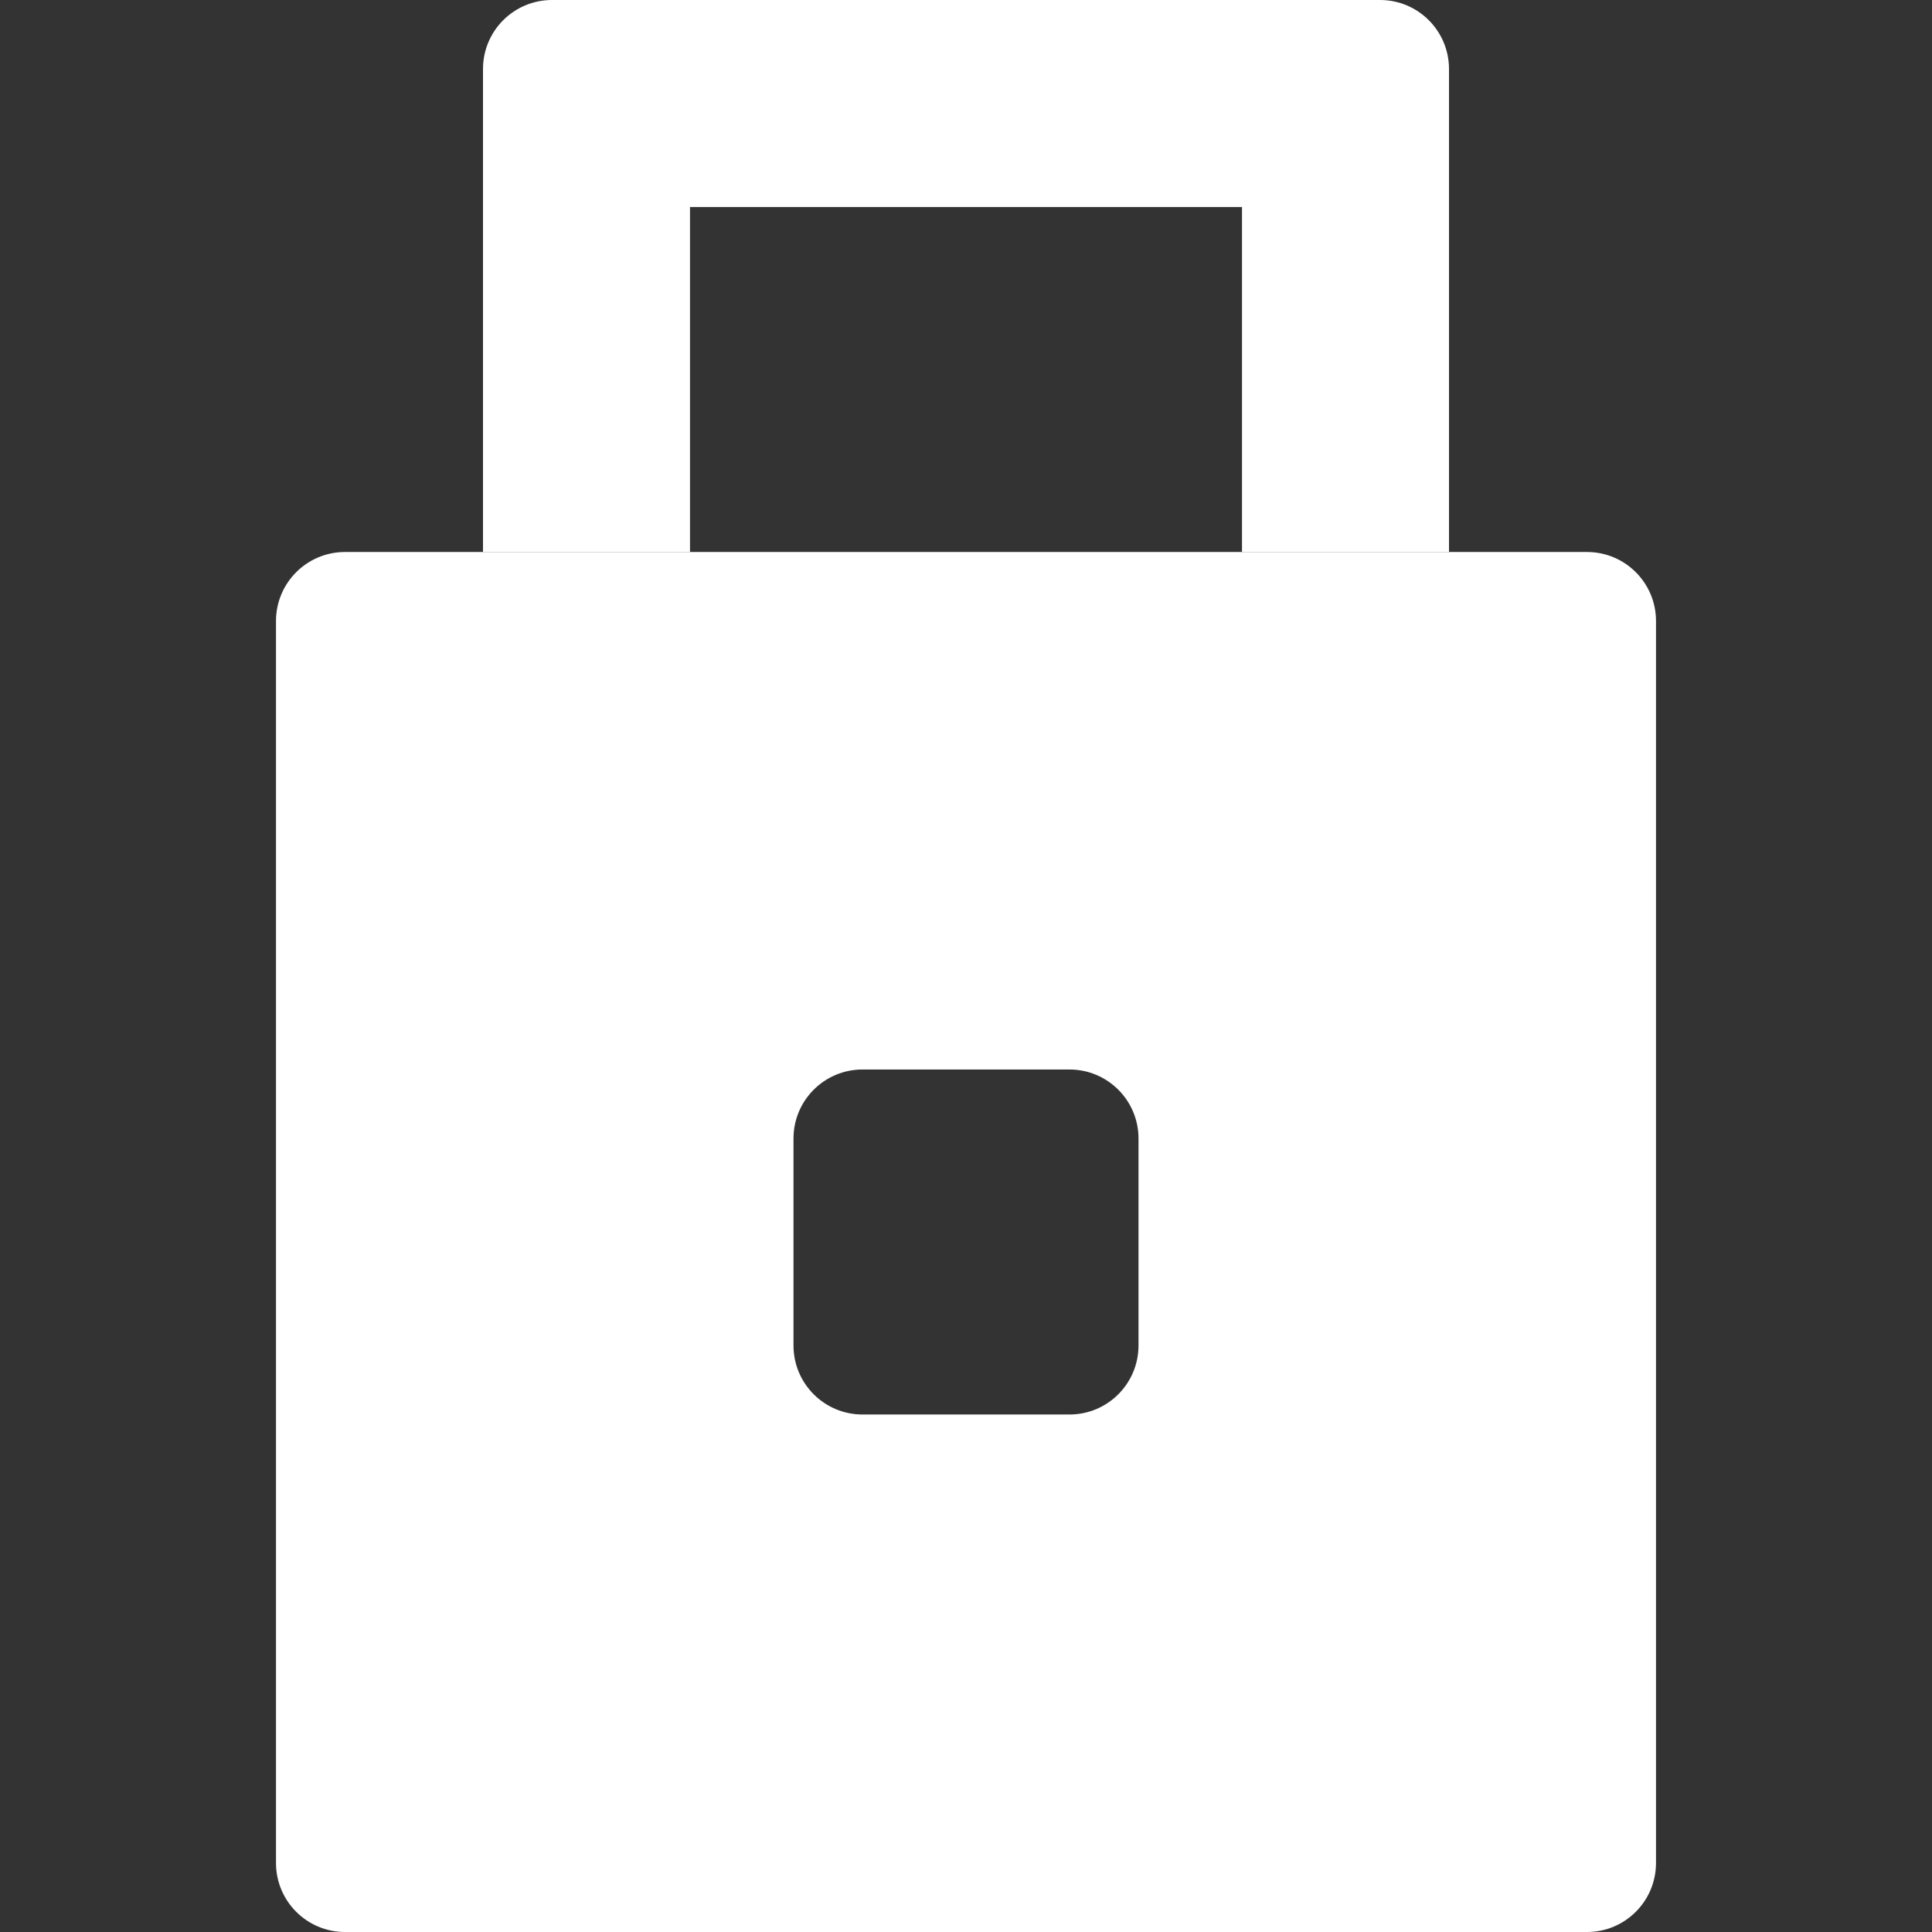 <svg width="56" height="56" viewBox="0 0 56 56" fill="none" xmlns="http://www.w3.org/2000/svg">
<rect x="0" y="0" width="56" height="56" fill="#333333" stroke="none"/>
<g id="Icon/Locker-Locked">
<g id="Group">
<path id="Figure" fill-rule="evenodd" clip-rule="evenodd" d="M10 16C8.895 16 8 16.895 8 18V54C8 55.105 8.895 56 10 56H46C47.105 56 48 55.105 48 54V18C48 16.895 47.105 16 46 16H10ZM25 31C23.895 31 23 31.895 23 33V39C23 40.105 23.895 41 25 41H31C32.105 41 33 40.105 33 39V33C33 31.895 32.105 31 31 31H25Z" fill="white"/>
<path id="Figure_2" fill-rule="evenodd" clip-rule="evenodd" d="M14 16H20V6H36V16H42V2C42 0.895 41.105 0 40 0H16C14.895 0 14 0.895 14 2V16Z" fill="white"/>
</g>
</g>
</svg>
